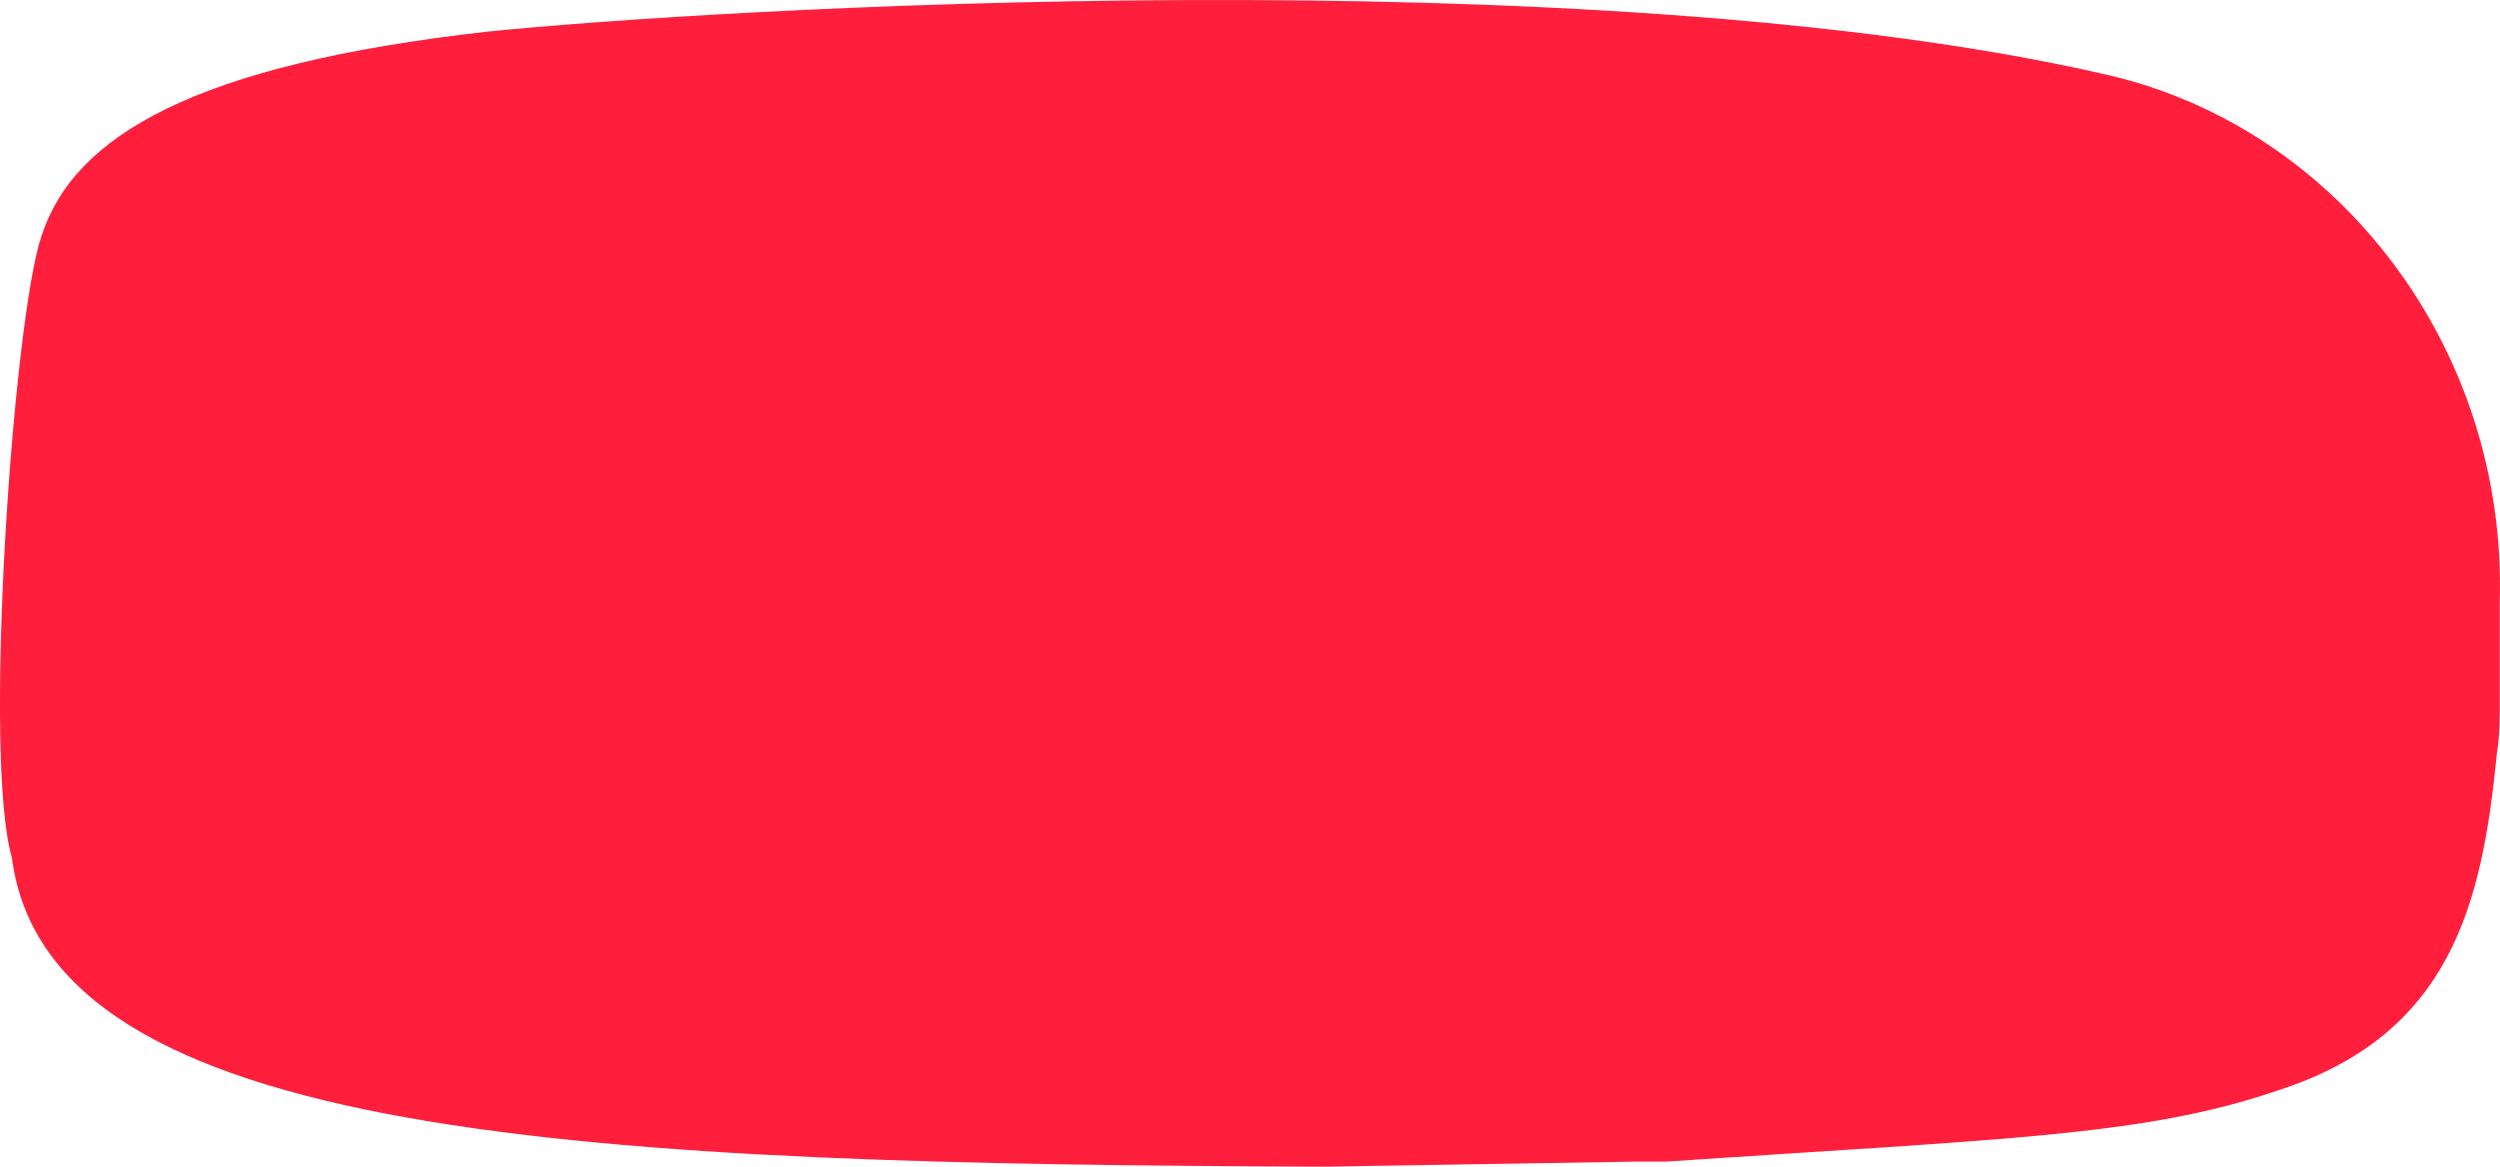 <svg width="120" height="56" viewBox="0 0 120 56" fill="none" xmlns="http://www.w3.org/2000/svg">
<path d="M63.655 56C28.35 55.878 2.328 54.784 0.57 41.165C-0.837 36.301 0.64 15.386 1.977 11.373C3.524 6.509 9.361 3.104 23.357 1.523C33.976 0.429 76.314 -2.125 101.141 3.59C112.253 6.144 120.341 16.723 119.989 28.883V29.005C119.989 29.978 119.989 31.923 119.989 33.504C119.989 34.477 119.989 35.328 119.848 36.179C119.145 43.354 117.668 49.677 109.299 52.352C102.899 54.541 96.147 54.662 79.972 55.757C79.479 55.757 78.987 55.757 78.495 55.757L63.655 56Z" fill="#FF1F3C"/>
</svg>
